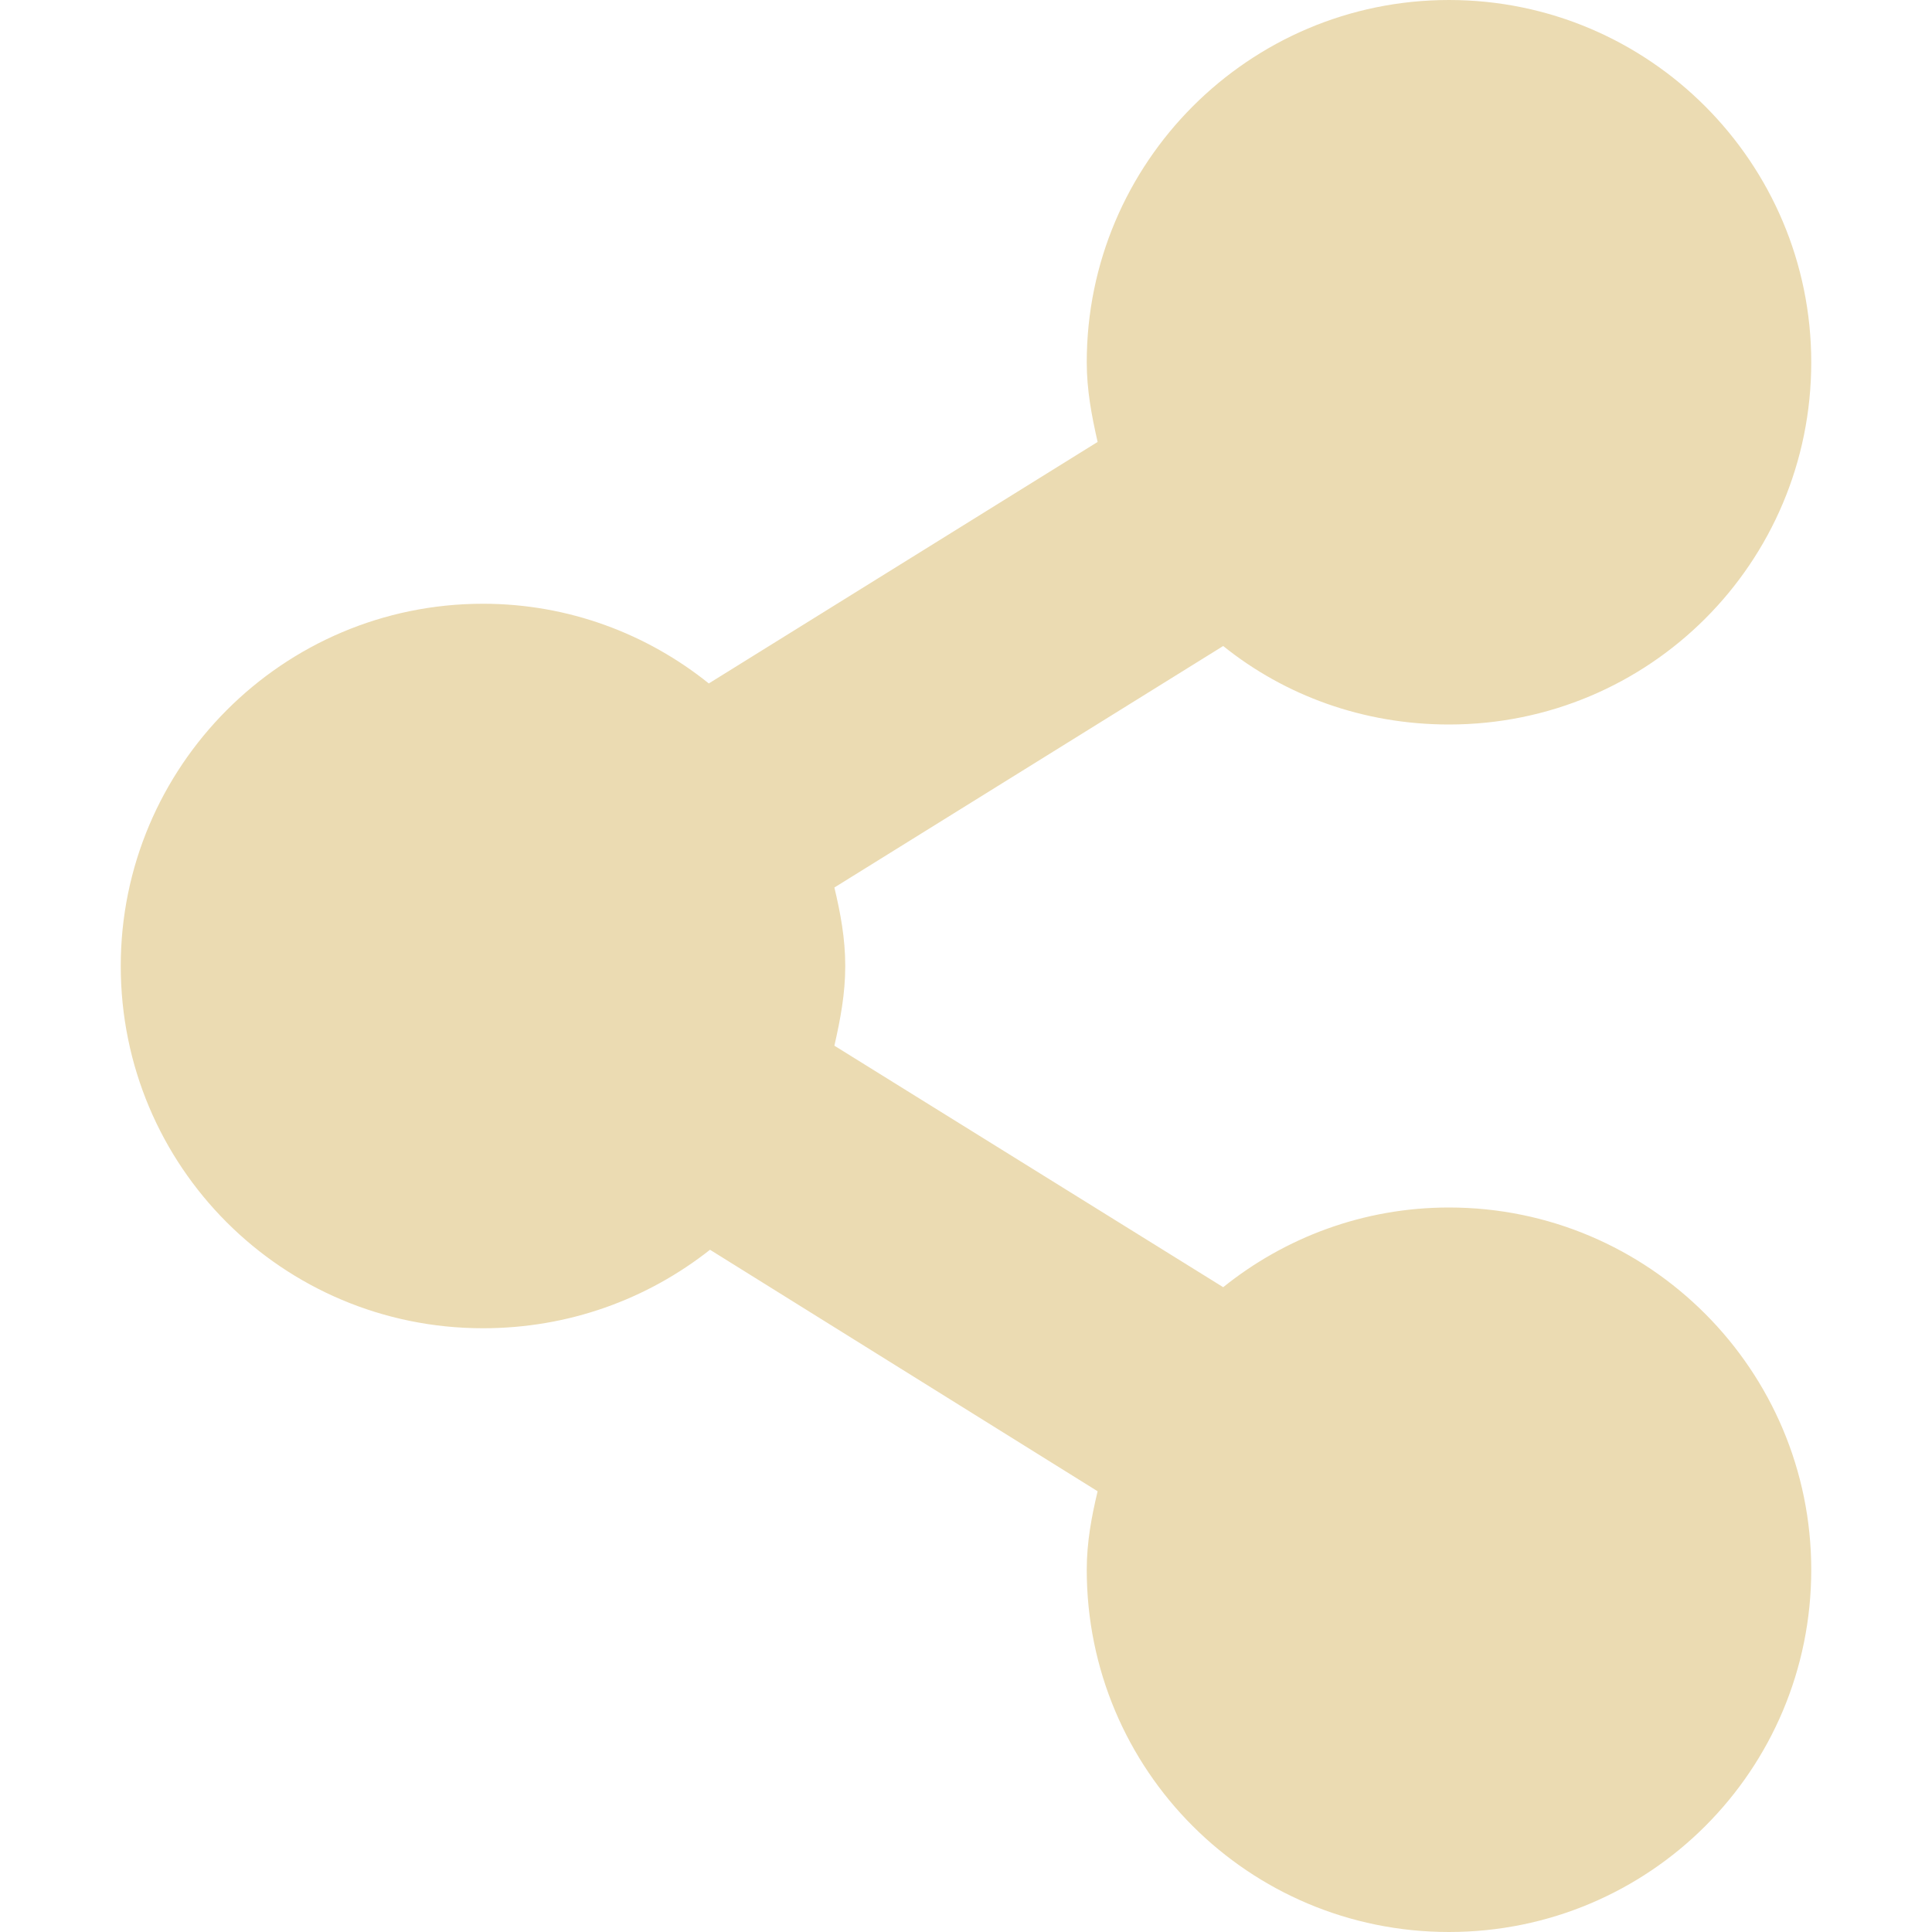 <svg xmlns="http://www.w3.org/2000/svg" width="16" height="16"><path d="M12 0c-1.66 0-3 1.35-3 3 0 .23.04.44.09.66l-3.22 2C5.36 5.25 4.71 5 4 5 2.34 5 1 6.35 1 8c0 1.66 1.34 3 3 3 .71 0 1.36-.24 1.88-.65l3.21 2c-.05.21-.09.42-.09.65 0 1.66 1.34 3 3 3s3-1.34 3-3c0-1.65-1.34-3-3-3-.71 0-1.36.25-1.87.66l-3.22-2C6.96 8.44 7 8.23 7 8c0-.23-.04-.44-.09-.65l3.22-2c.51.41 1.16.65 1.87.65 1.66 0 3-1.34 3-3 0-1.65-1.34-3-3-3z" fill="#ebdbb2"/></svg>